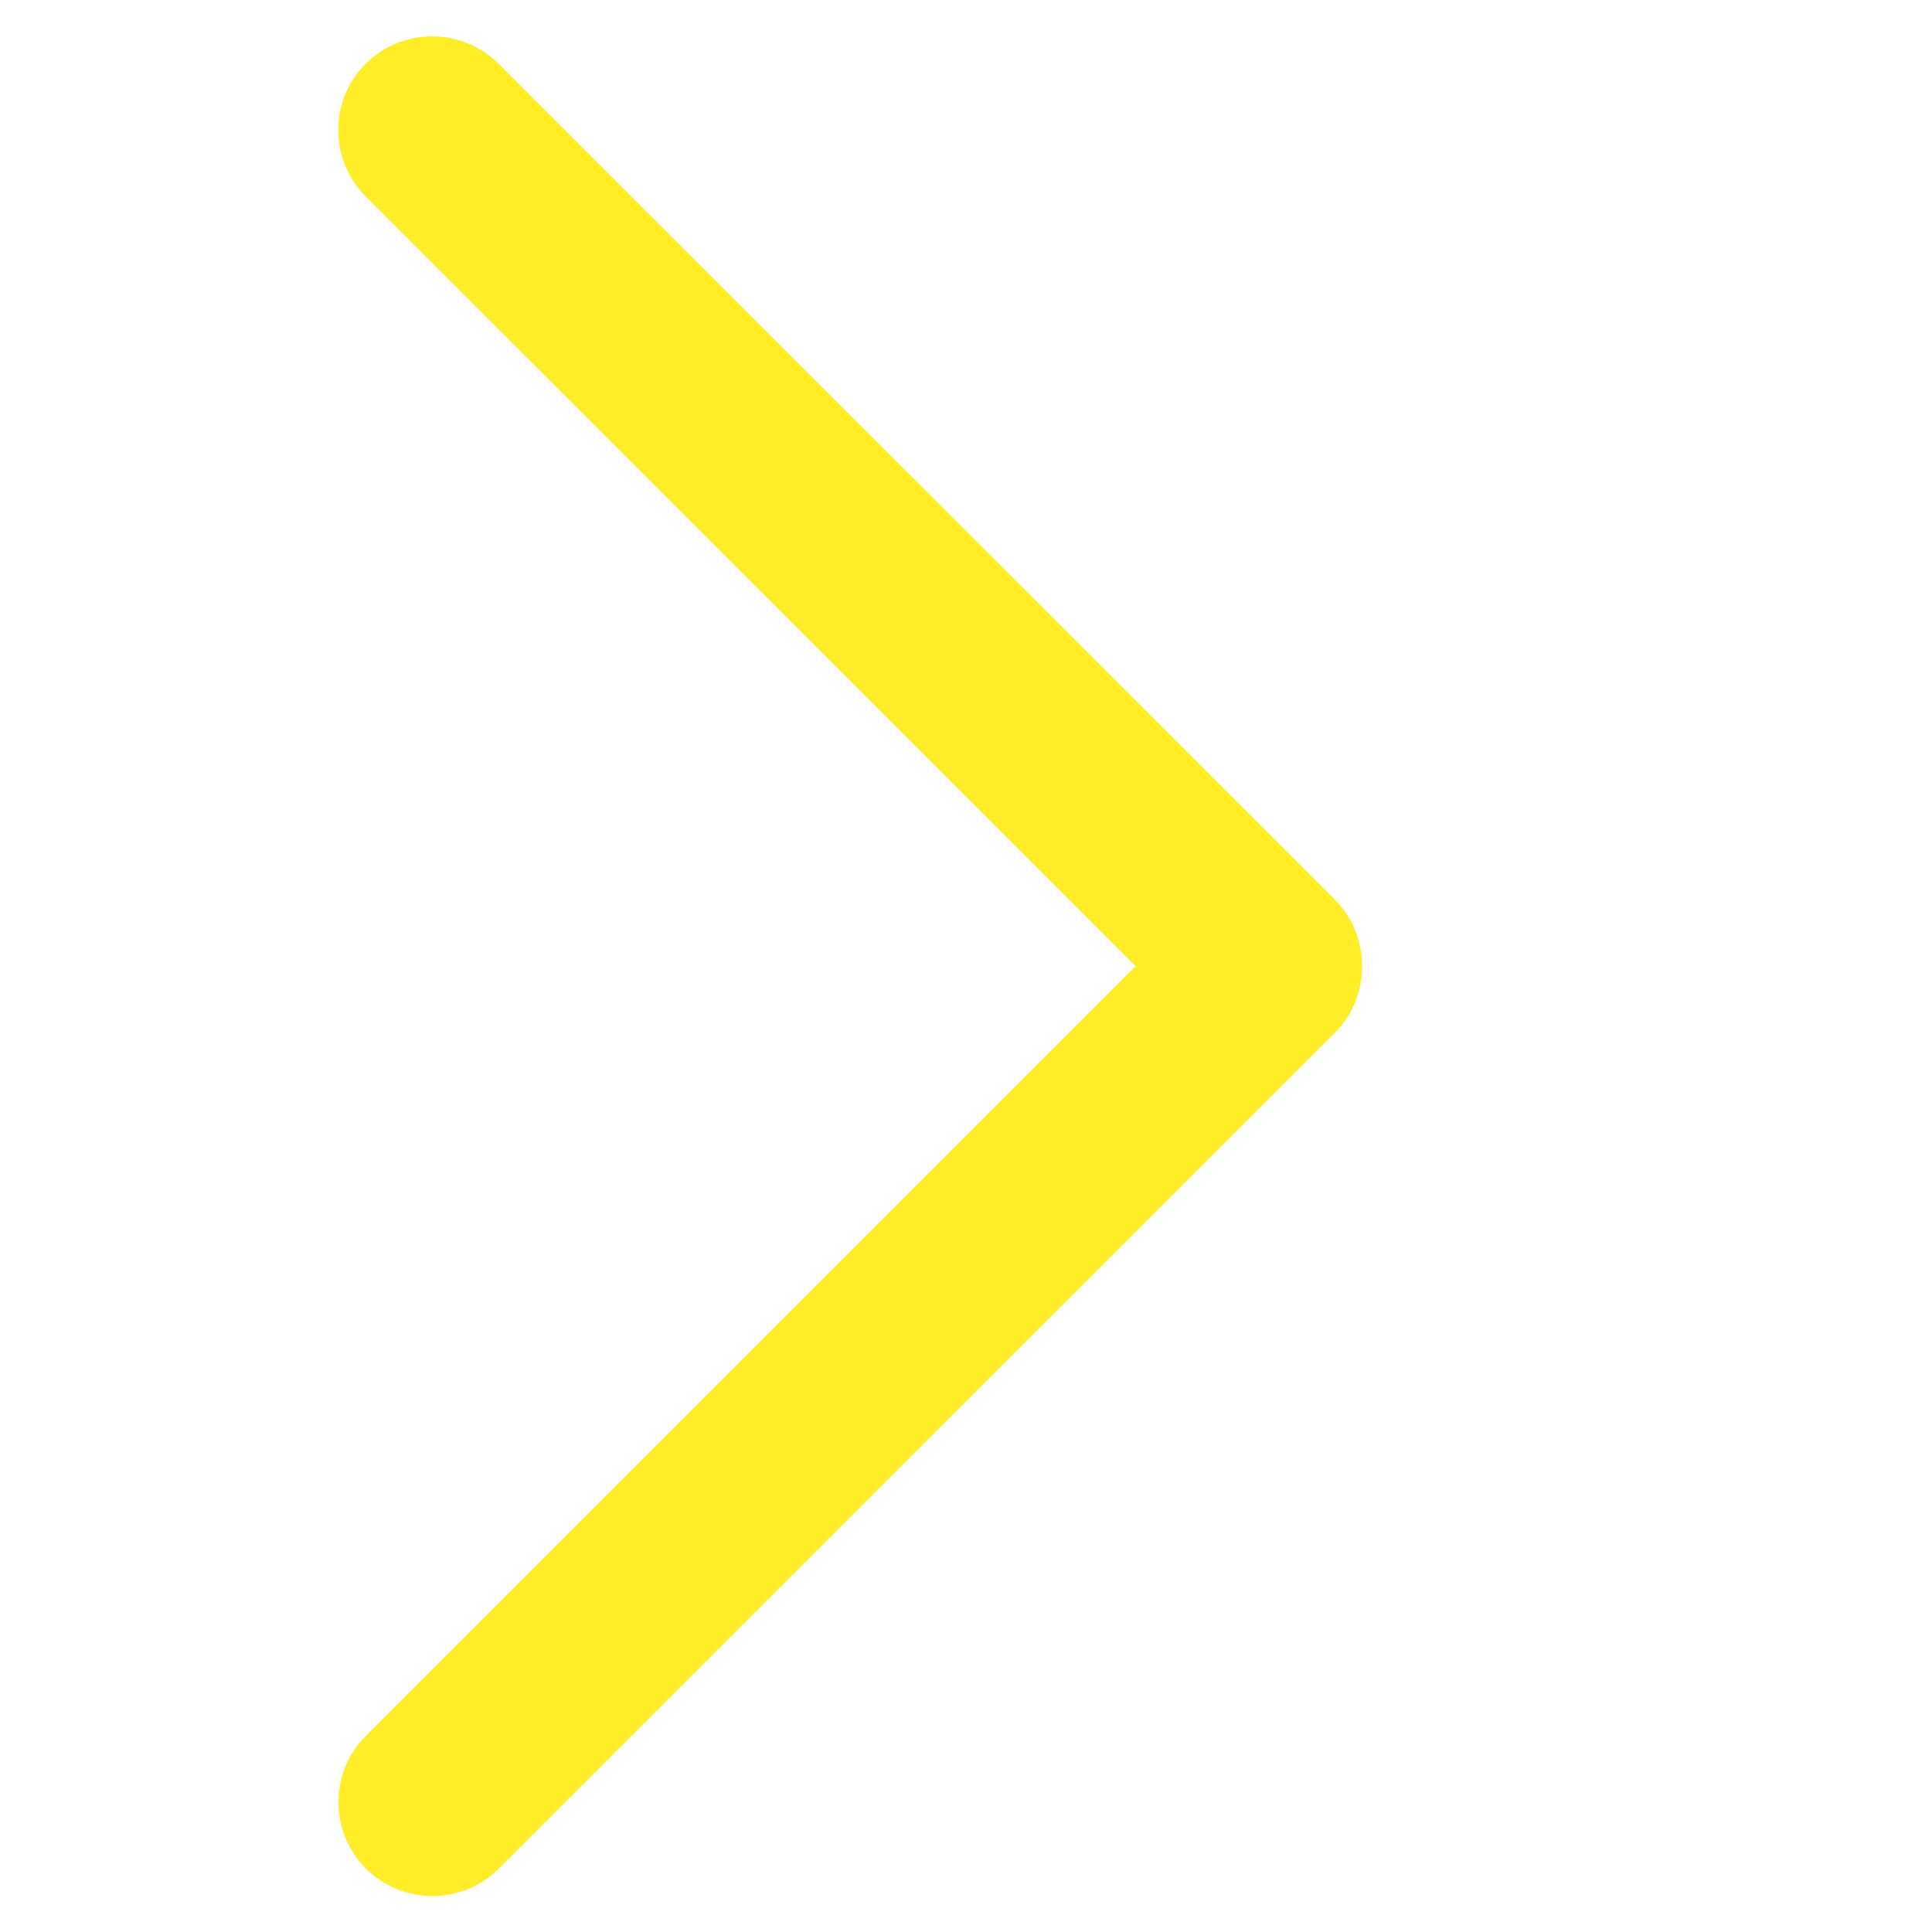 <?xml version="1.0" encoding="UTF-8"?>
<svg id="Capa_1" data-name="Capa 1" xmlns="http://www.w3.org/2000/svg" viewBox="0 0 100 100">
  <defs>
    <style>
      .cls-1 {
        fill: #ffed28;
      }
    </style>
  </defs>
  <path id="Chevron_Right" data-name="Chevron Right" class="cls-1" d="m69.09,46.56L25.81,3.3c-1.9-1.89-4.98-1.89-6.88,0-1.9,1.89-1.9,4.97,0,6.87l39.85,39.84-39.84,39.84c-1.9,1.89-1.9,4.97,0,6.87,1.9,1.89,4.98,1.89,6.88,0l43.28-43.27c1.87-1.87,1.87-5,0-6.87Z"/>
</svg>